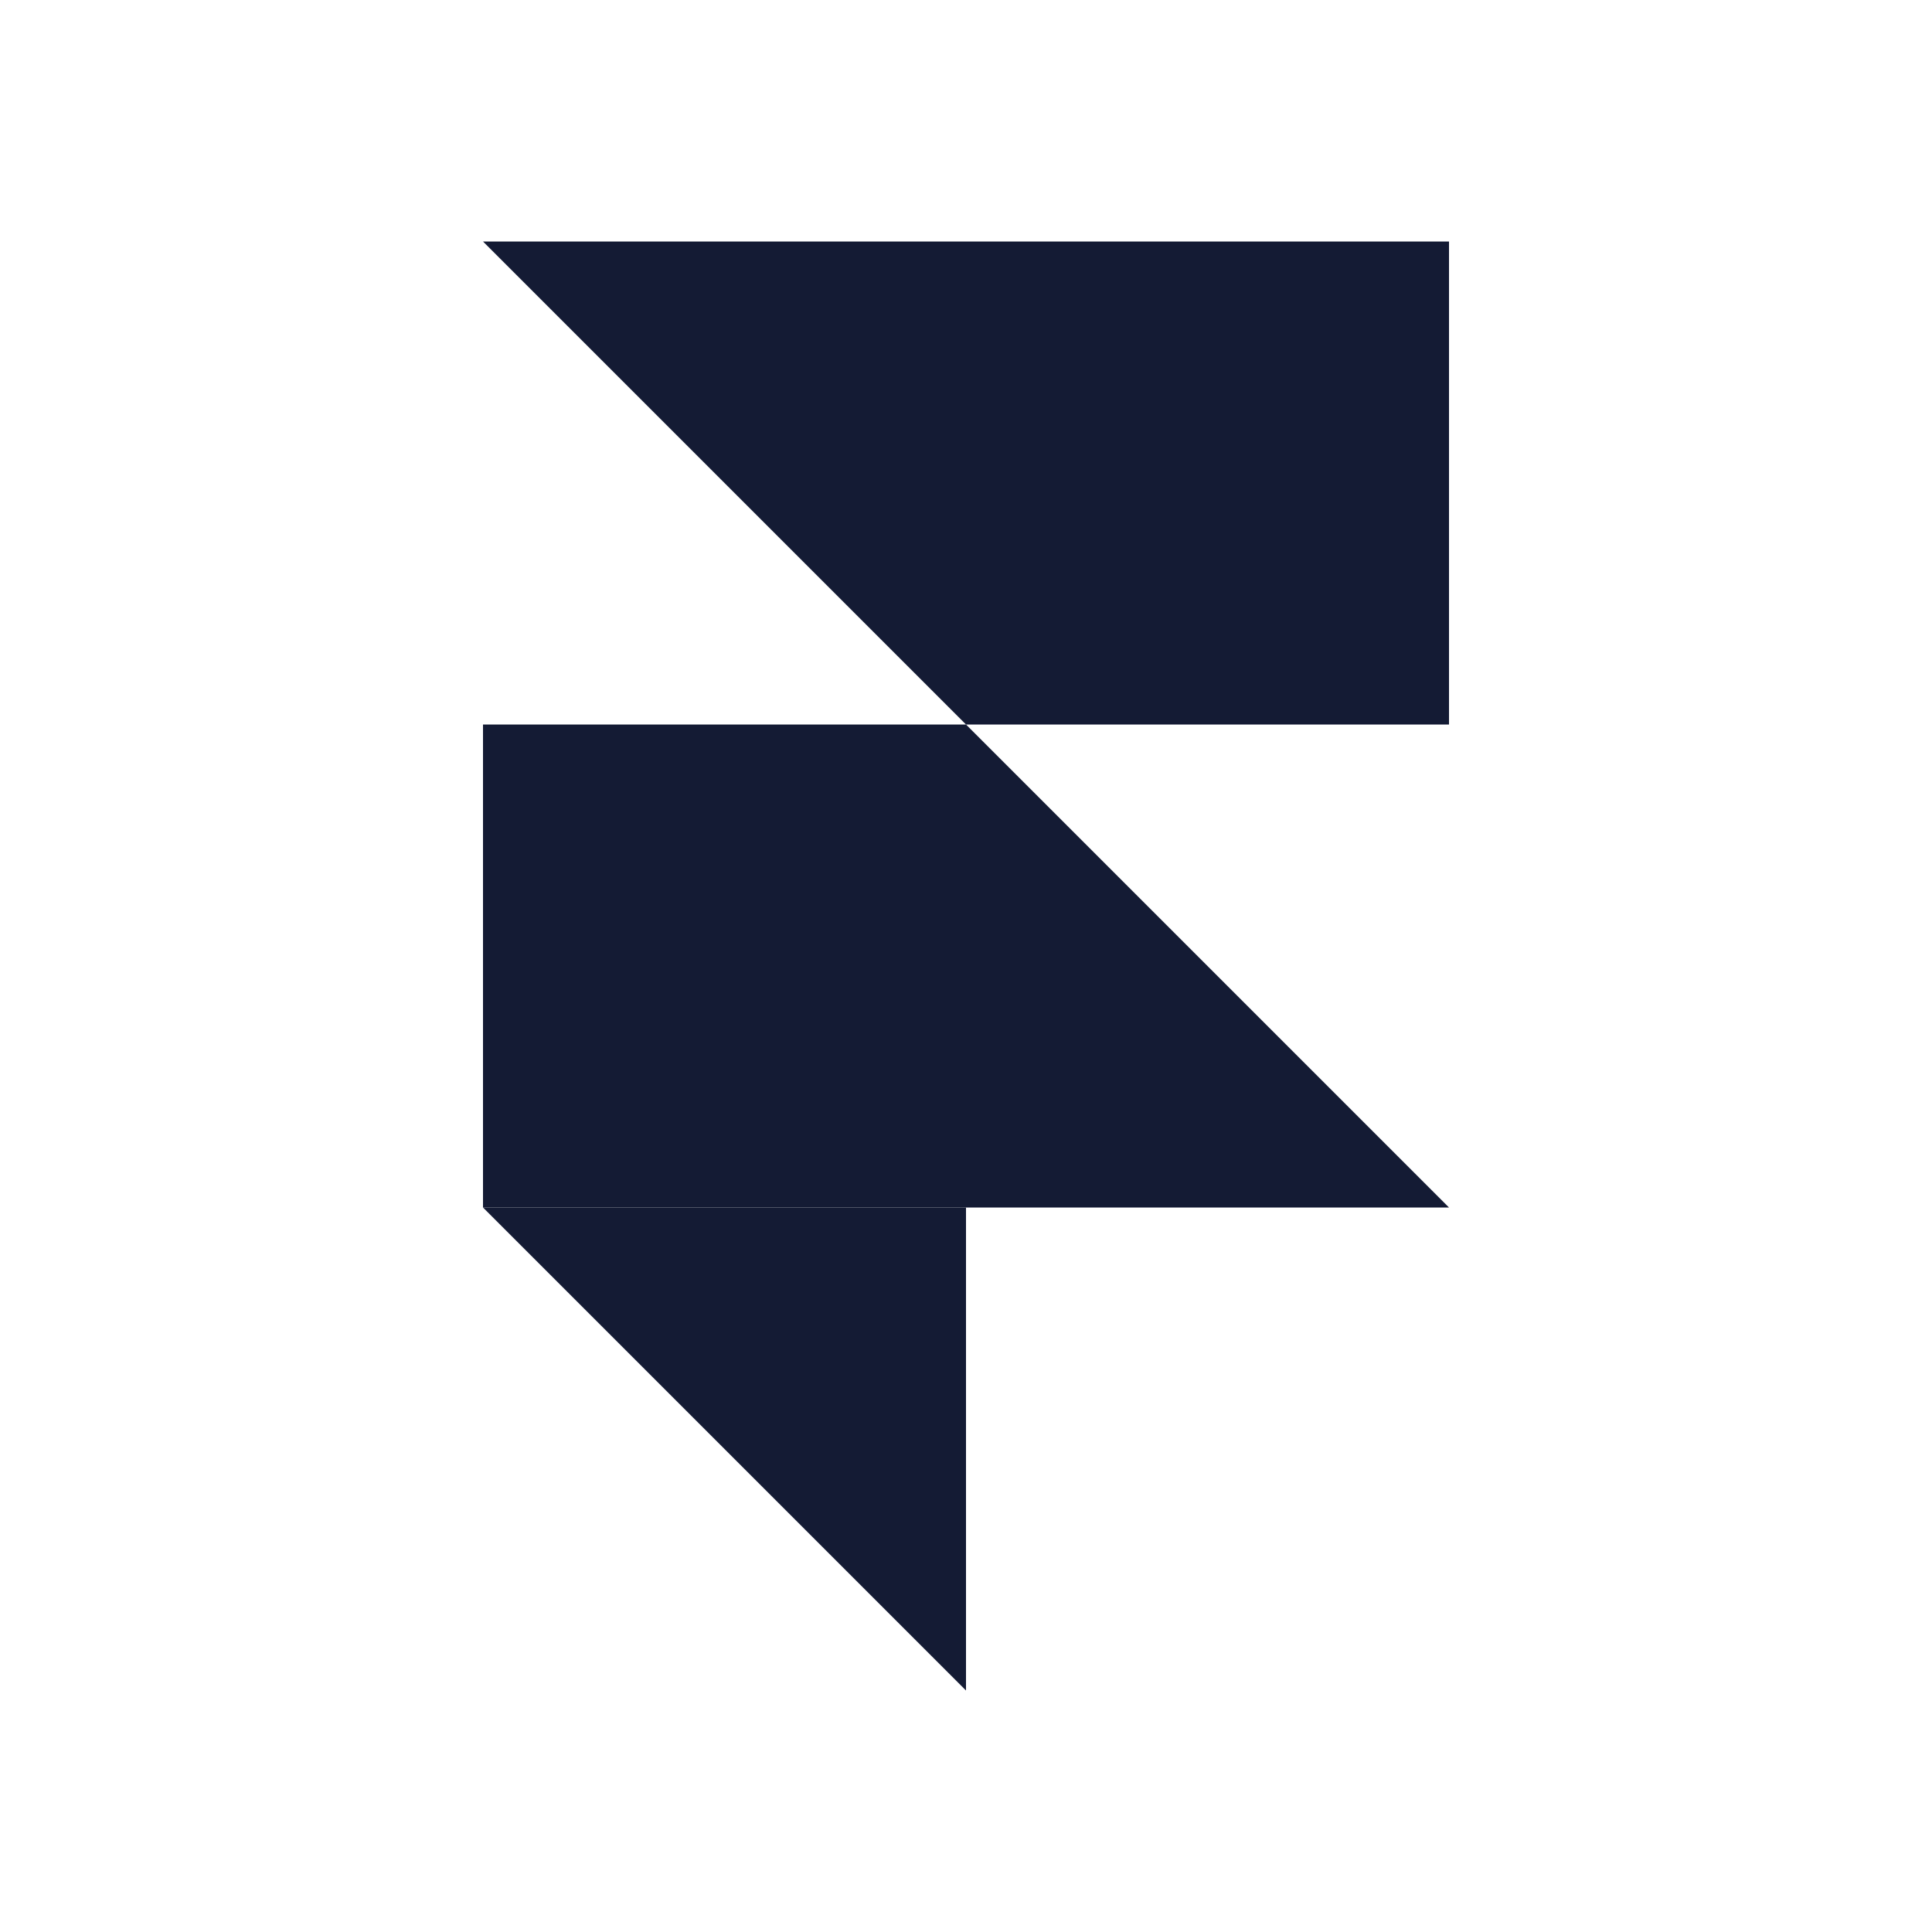 <svg width="24" height="24" viewBox="0 0 24 24" fill="none" xmlns="http://www.w3.org/2000/svg">
<path d="M12 9L18 15H6V9H12L6 3H18V9H12Z" fill="#141B34"/>
<path d="M12 21L6 15H12V21Z" fill="#141B34"/>
</svg>
